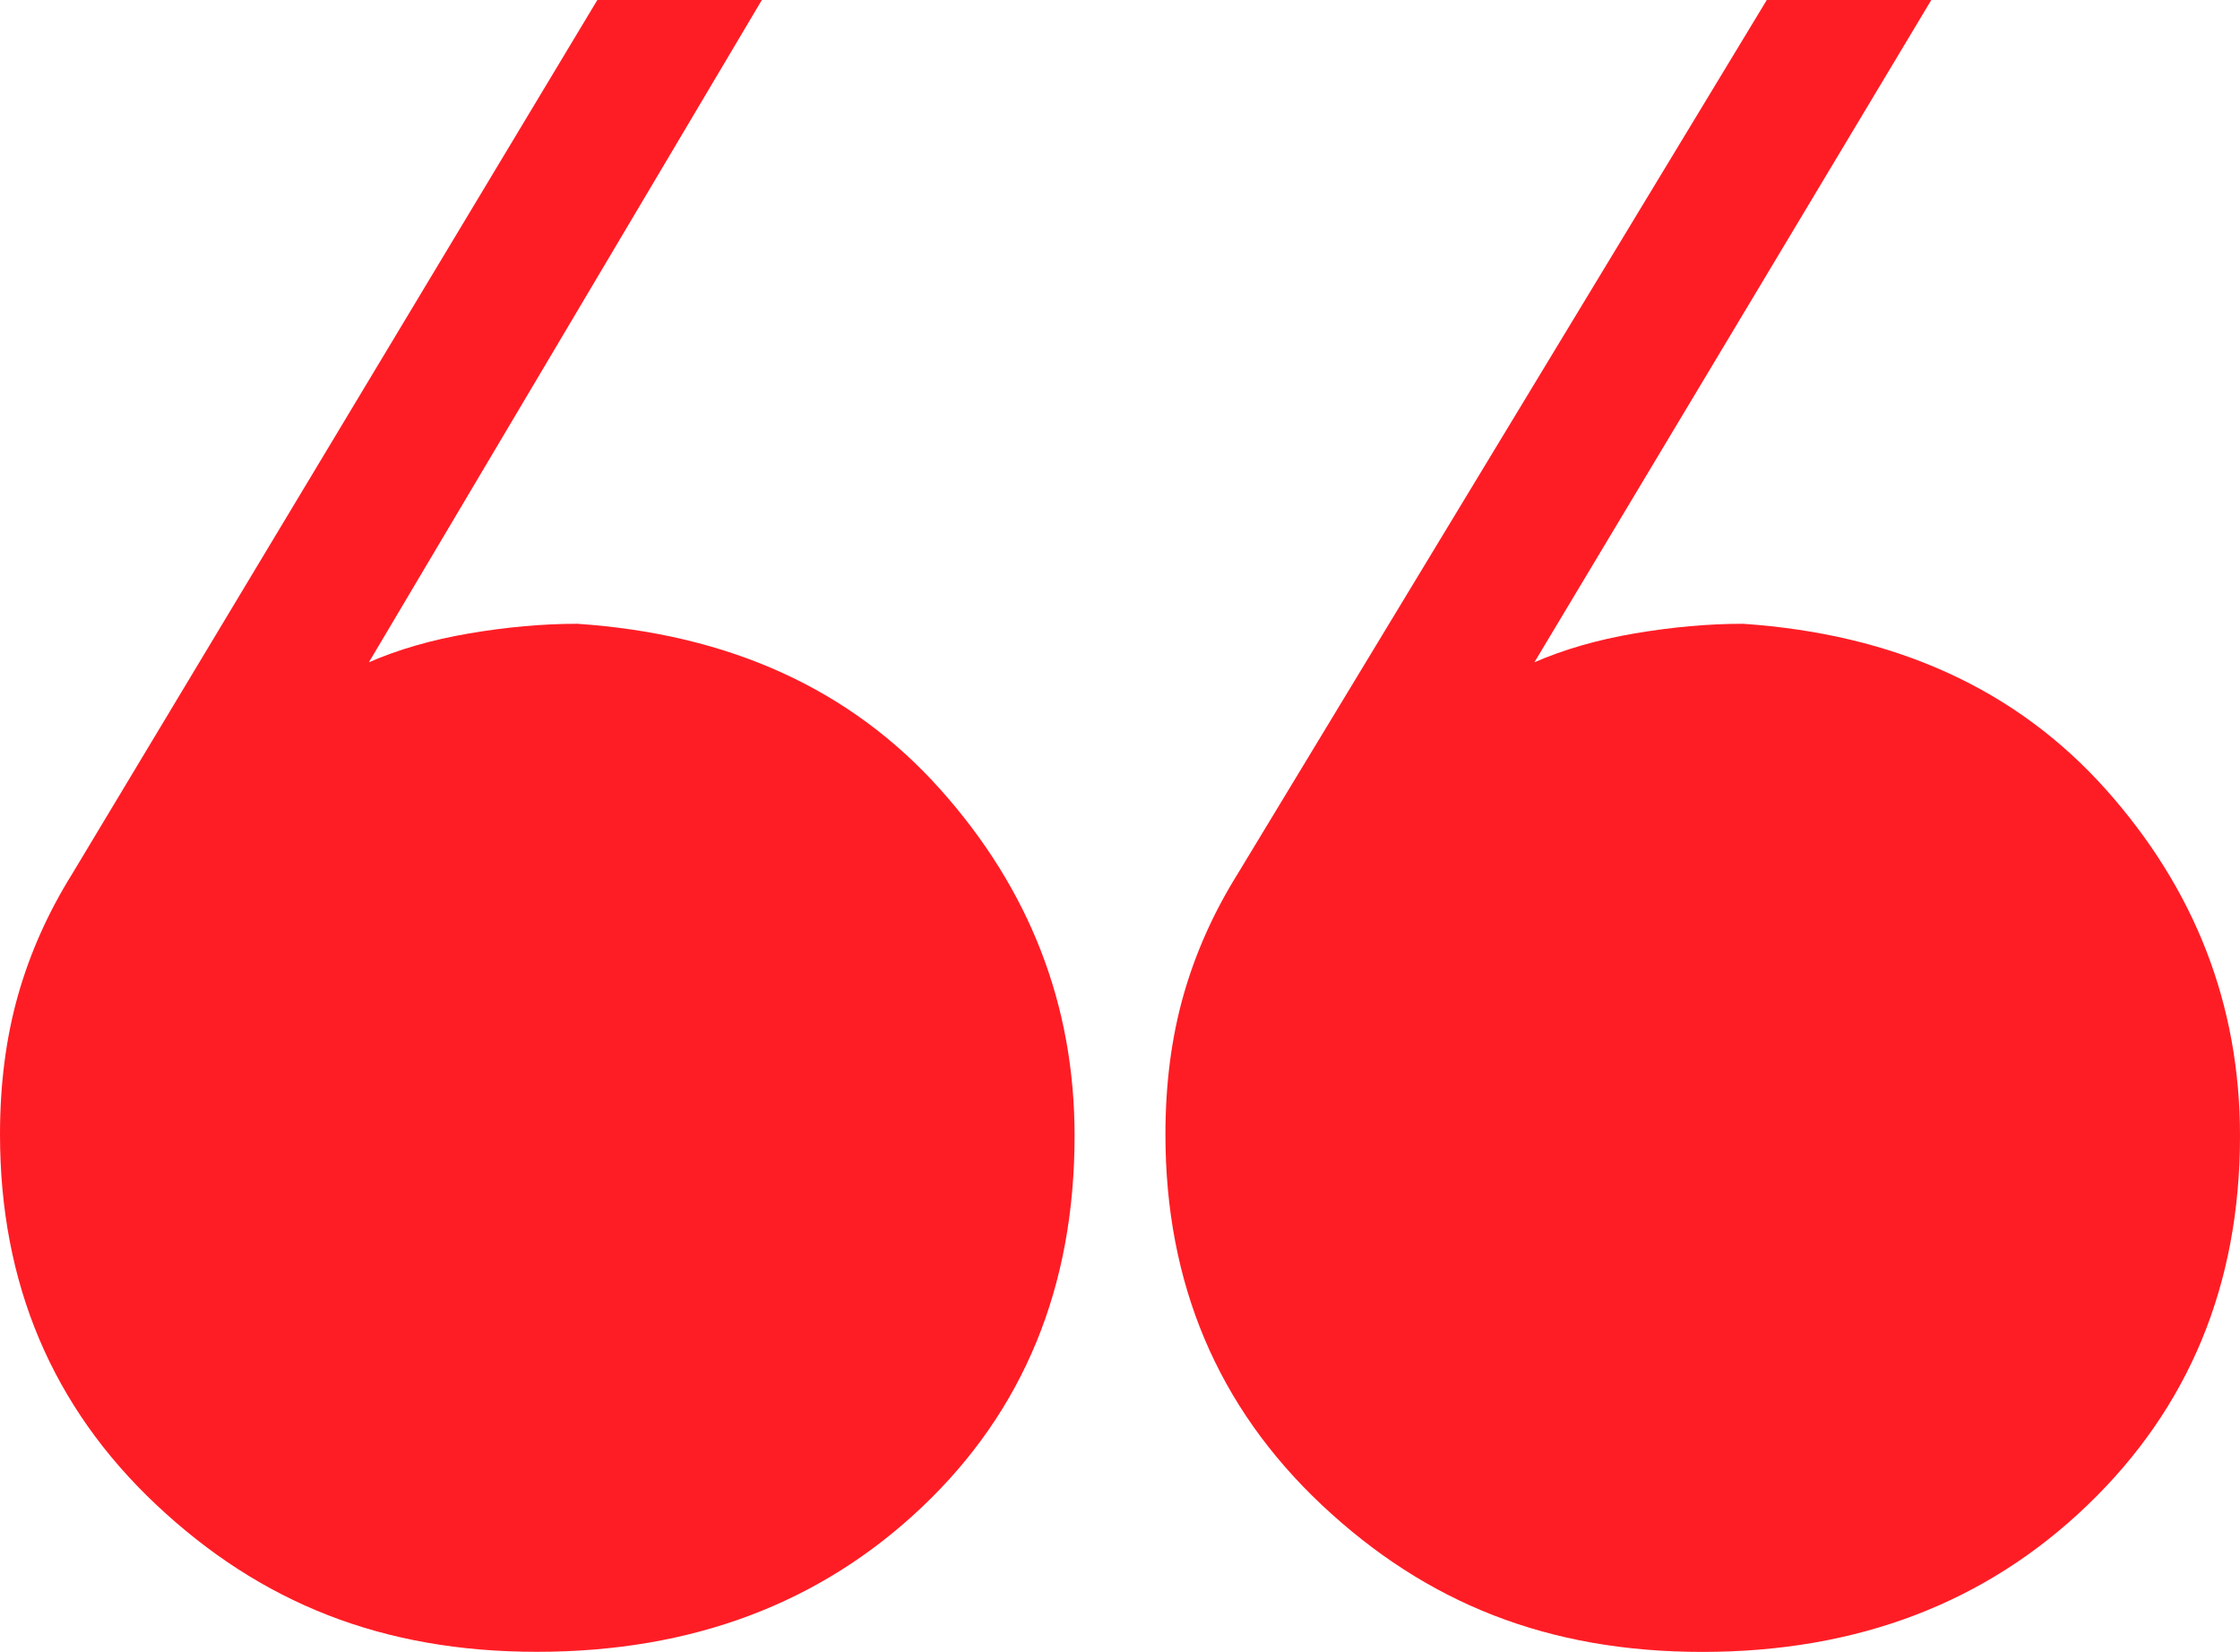 <?xml version="1.0" encoding="UTF-8"?>
<svg id="Layer_2" data-name="Layer 2" xmlns="http://www.w3.org/2000/svg" viewBox="0 0 238.95 176.24">
  <defs>
    <style>
      .cls-1 {
        fill: #ff1d25;
      }
    </style>
  </defs>
  <g id="Layer_1-2" data-name="Layer 1-2">
    <path class="cls-1" d="M206.02,0l-42.34,70.66c3.14-1.37,6.7-2.4,10.69-3.08,3.99-.68,7.84-1.03,11.55-1.03,16.25,1.1,29.16,6.98,38.71,17.66,9.54,10.69,14.32,23.01,14.32,36.98,0,15.85-5.43,28.99-16.29,39.41-10.86,10.43-24.55,15.64-41.06,15.64s-29.48-5.23-40.6-15.68c-11.12-10.46-16.68-23.63-16.68-39.52,0-5.37.64-10.32,1.92-14.84s3.21-8.83,5.77-12.94L188.47,0h17.55ZM81.27,0l-41.92,70.66c3.14-1.37,6.7-2.4,10.69-3.08s7.84-1.03,11.55-1.03c16.25,1.1,29.16,6.98,38.71,17.66,9.55,10.68,14.33,23.01,14.33,36.97,0,16.12-5.43,29.33-16.29,39.62-10.86,10.29-24.55,15.43-41.06,15.43s-29.48-5.23-40.6-15.68C5.56,150.09,0,136.92,0,121.03c0-5.37.64-10.32,1.92-14.84,1.28-4.52,3.21-8.83,5.77-12.94L63.72,0h17.55Z"/>
  </g>
</svg>